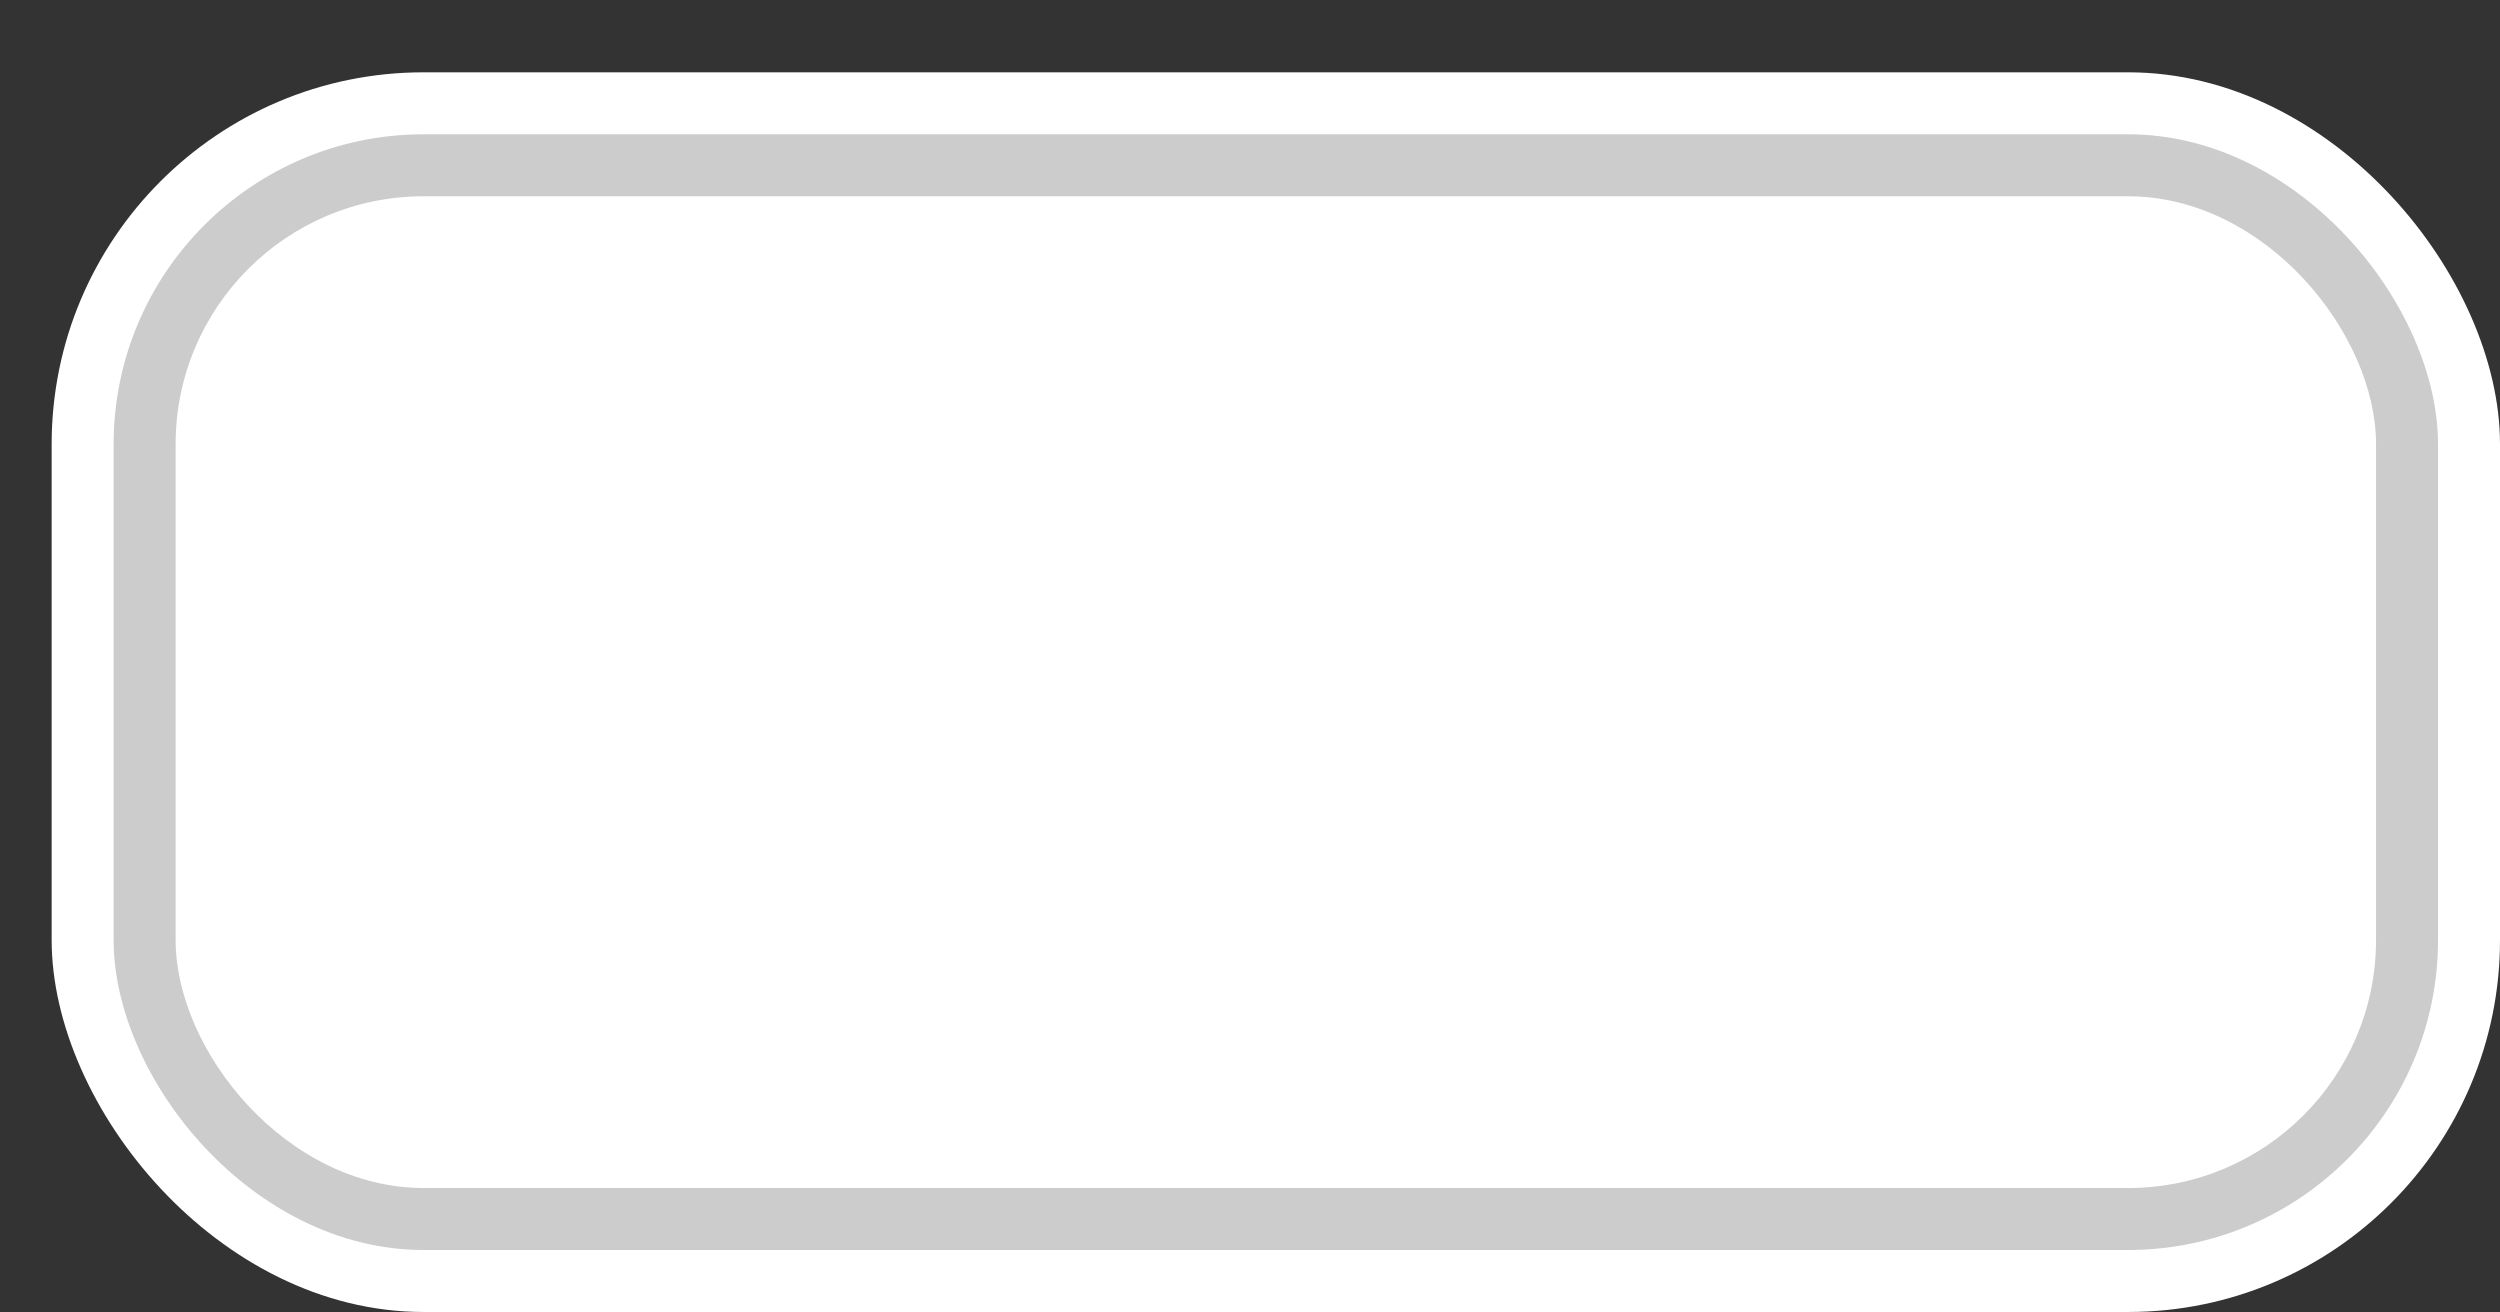 <svg xmlns='http://www.w3.org/2000/svg' width='100%' height='100%' viewBox='0 0 60.50 31.75'>
<rect x="0" y="0" width="60.50" height="31.75" fill="#333333" stroke="none"/>
<rect x='1.25' y='1.75' height='30' width='59.25' rx='9' fill='white'/>
<rect x='2.75' y='3.25' height='27.0' width='56.25' rx='7.5' fill='#CCCCCC'/>
<rect x='4.25' y='4.75' height='24.0' width='53.25' rx='6.0' fill='white'/>
</svg>
